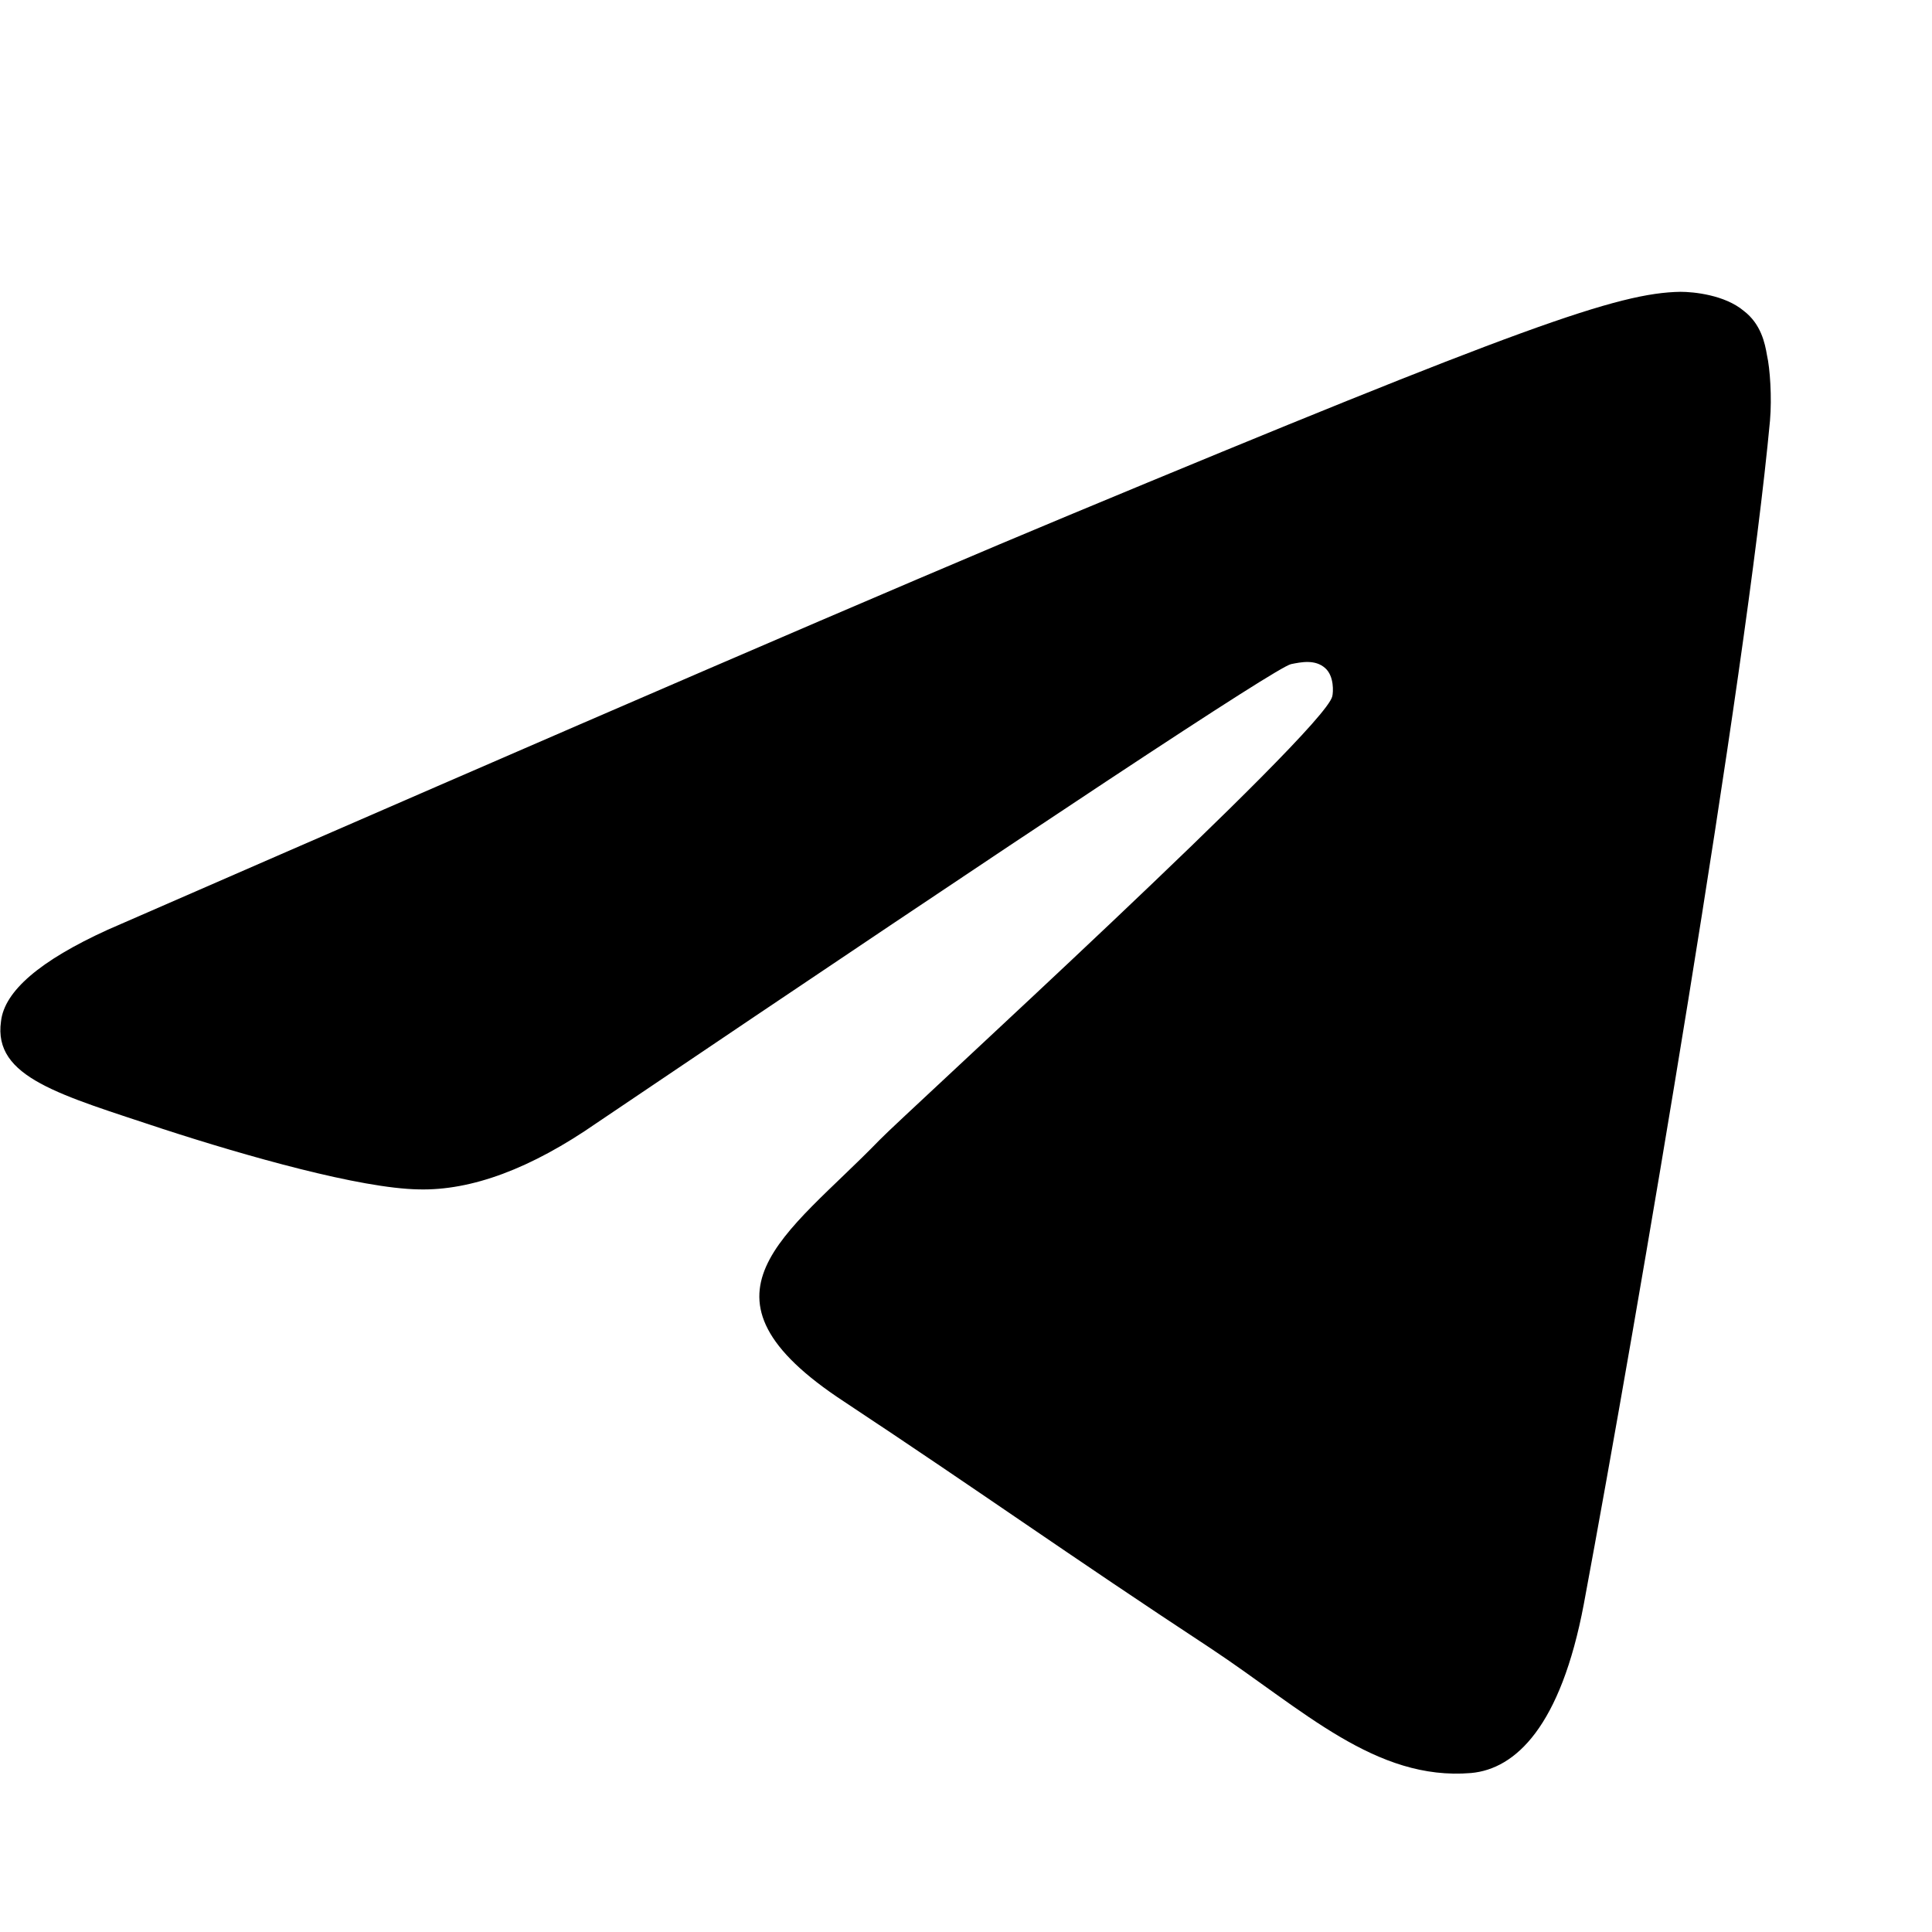 <svg version="1.2" xmlns="http://www.w3.org/2000/svg" viewBox="0 0 192 192" width="24" height="24">
	<title>telegram-svg</title>
	<style>
		.s0 { fill: #000000 } 
	</style>
	<path fill-rule="evenodd" class="s0" d="m10.7 92.4q71.5-31.2 95.3-41.1c45.4-18.9 54.8-22.2 61-22.3 1.3 0 4.4 0.3 6.3 1.9 1.7 1.3 2.1 3.2 2.3 4.4 0.3 1.3 0.5 4.2 0.3 6.5-2.4 25.8-13.1 88.6-18.5 117.6-2.3 12.2-6.8 16.4-11.2 16.8-9.5 0.8-16.7-6.3-25.9-12.4-14.3-9.4-22.5-15.3-36.4-24.5-16.2-10.6-5.7-16.5 3.5-26 2.4-2.5 44.2-40.6 45-44.1 0.1-0.4 0.2-2-0.7-2.8-1-0.9-2.4-0.6-3.4-0.4q-2.2 0.5-69 45.6-9.8 6.8-17.7 6.6c-5.8-0.1-17.1-3.3-25.4-6-10.2-3.4-16.9-5.1-16.1-10.7q0.5-4.5 10.6-9.1z"/>
</svg>